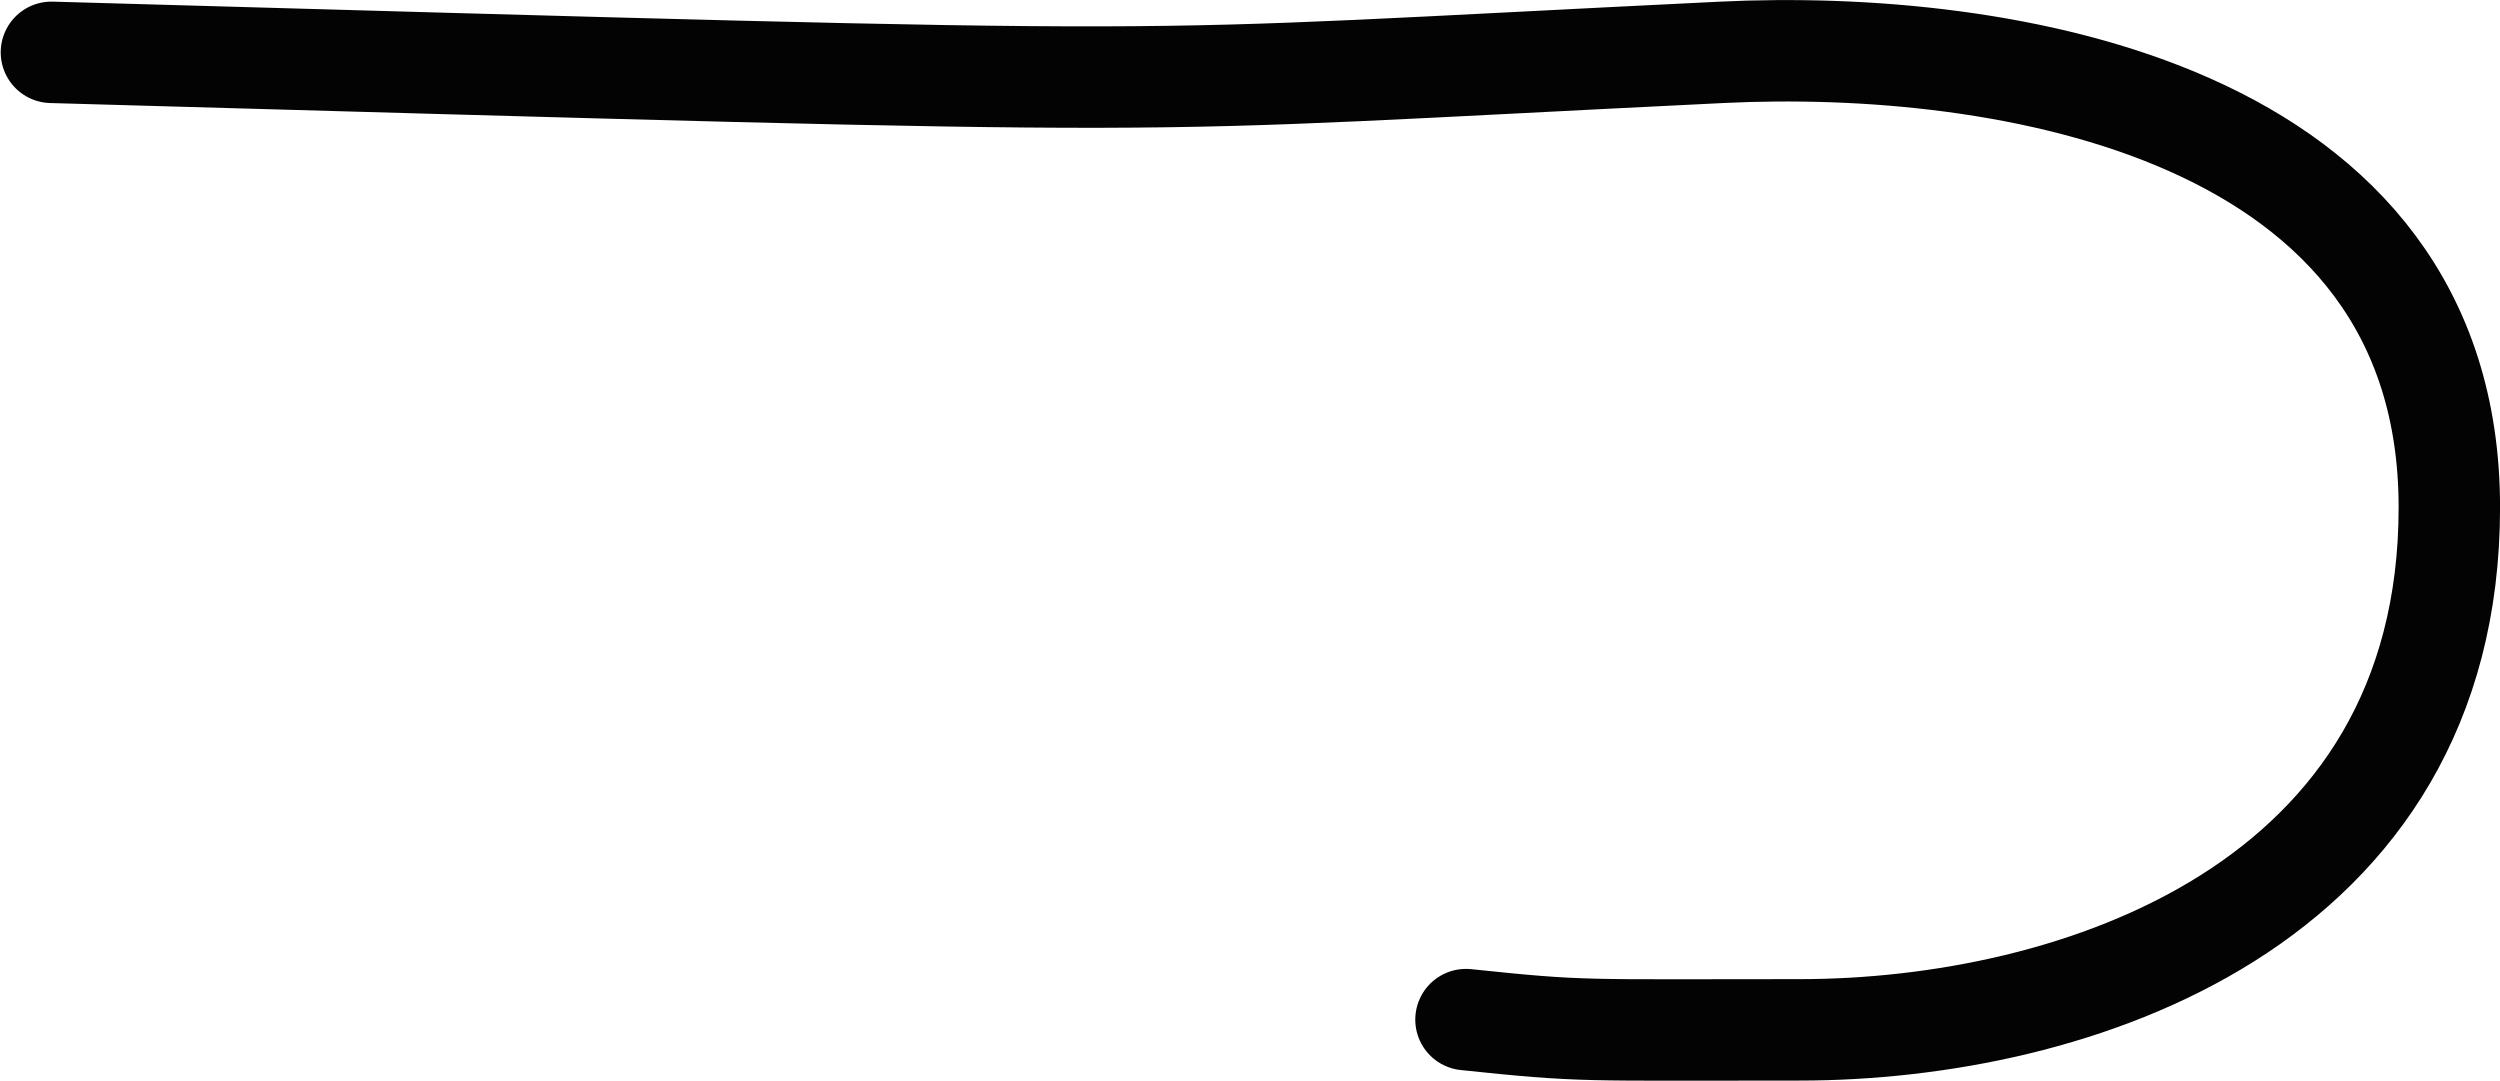 <?xml version="1.0" encoding="UTF-8" standalone="no"?>
<svg
   xmlns:dc="http://purl.org/dc/elements/1.1/"
   xmlns:cc="http://creativecommons.org/ns#"
   xmlns:rdf="http://www.w3.org/1999/02/22-rdf-syntax-ns#"
   xmlns:svg="http://www.w3.org/2000/svg"
   xmlns="http://www.w3.org/2000/svg"
   width="49.296"
   height="21.309"
   id="svg9515"
   version="1.1">
  <defs
     id="defs9521" />
  <path
     style="fill:none;stroke:#030303;stroke-width:2;stroke-linecap:round;stroke-linejoin:round;stroke-miterlimit:4;stroke-dasharray:none"
     d="m 1.014,1.032 c 24.027,0.678 20.145,0.623 32.935,0 5.497,-0.268 14.348,1.096 14.348,8.972 0,7.876 -7.409,10.303 -12.812,10.303 -4.347,0 -4.243,0.043 -6.578,-0.202"
     id="path9517" />
</svg>
